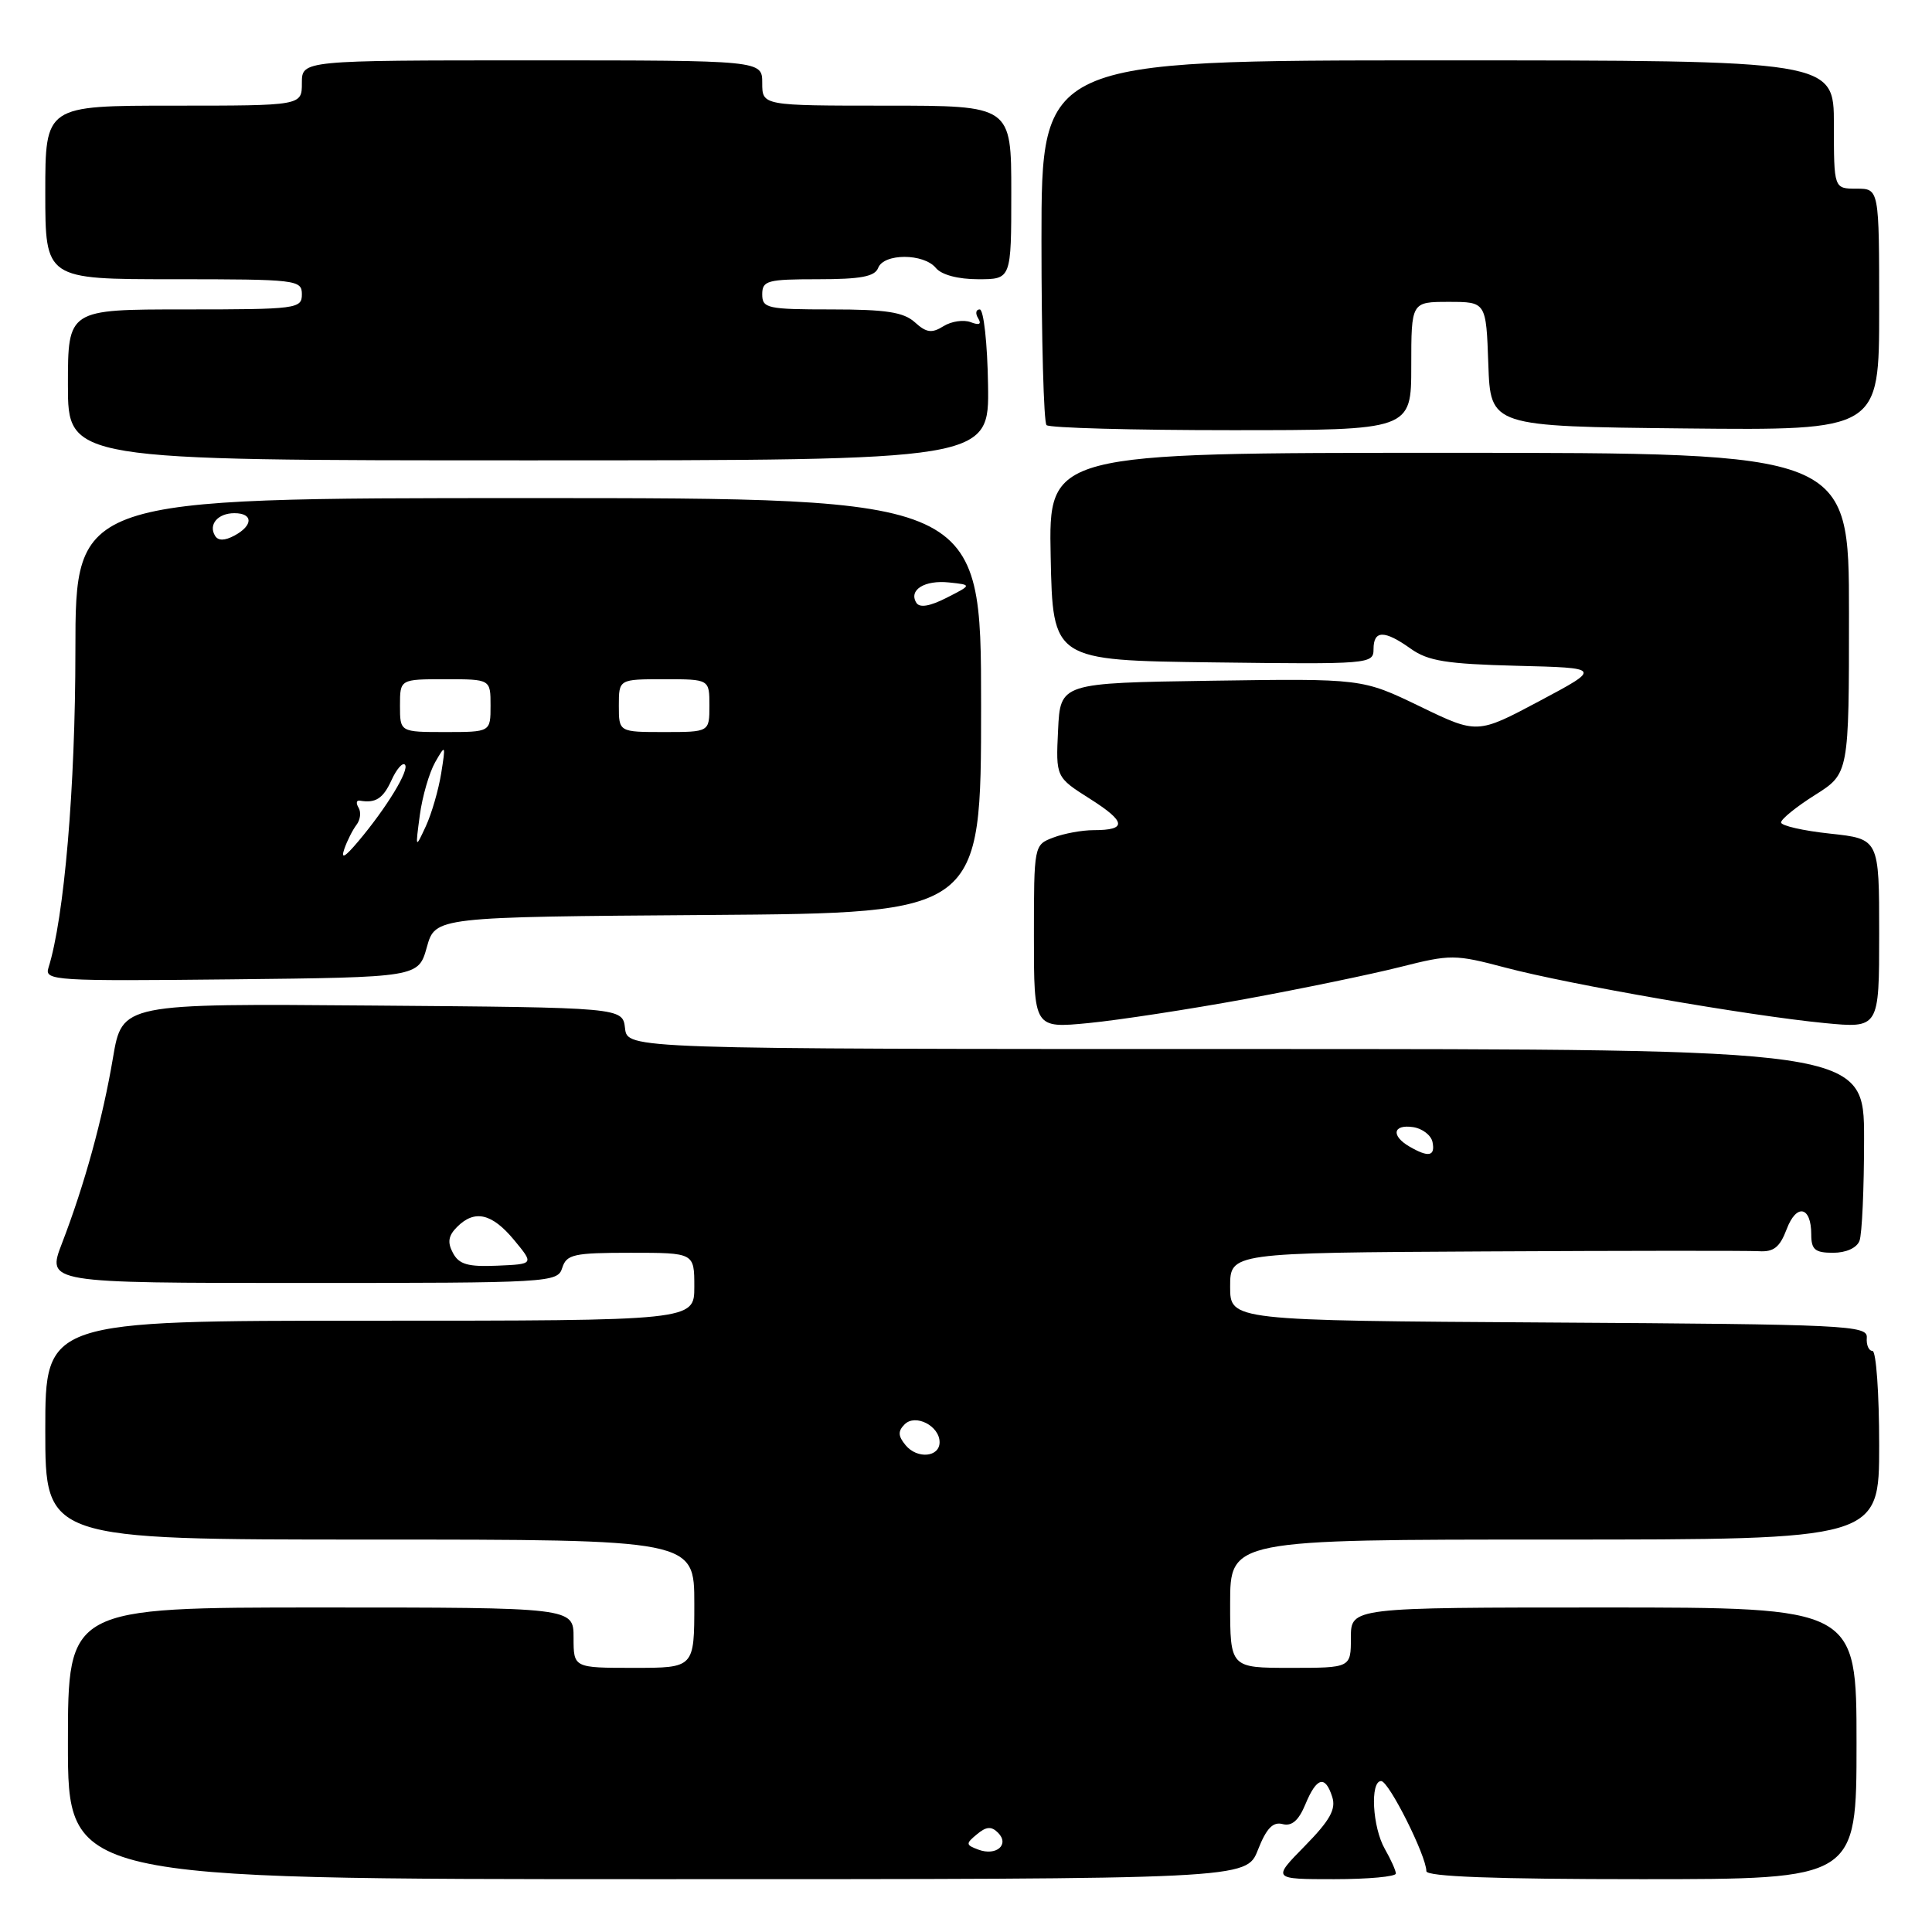 <?xml version="1.0" encoding="UTF-8" standalone="no"?>
<!DOCTYPE svg PUBLIC "-//W3C//DTD SVG 1.1//EN" "http://www.w3.org/Graphics/SVG/1.1/DTD/svg11.dtd" >
<svg xmlns="http://www.w3.org/2000/svg" xmlns:xlink="http://www.w3.org/1999/xlink" version="1.1" viewBox="0 0 256 256">
 <g >
 <path fill="currentColor"
d=" M 166.68 245.12 C 167.80 242.27 168.67 241.36 169.95 241.70 C 171.17 242.02 172.08 241.23 172.97 239.08 C 174.46 235.48 175.60 235.17 176.53 238.11 C 177.05 239.73 176.22 241.22 172.89 244.61 C 168.58 249.00 168.58 249.00 176.79 249.00 C 181.31 249.00 184.98 248.66 184.96 248.25 C 184.95 247.84 184.29 246.38 183.50 245.00 C 181.85 242.11 181.52 236.00 183.01 236.00 C 184.03 236.00 189.00 245.92 189.00 247.94 C 189.00 248.66 198.02 249.00 217.50 249.00 C 246.00 249.00 246.00 249.00 246.00 231.00 C 246.00 213.00 246.00 213.00 212.50 213.00 C 179.00 213.00 179.00 213.00 179.00 217.00 C 179.00 221.00 179.00 221.00 171.00 221.00 C 163.00 221.00 163.00 221.00 163.00 212.50 C 163.00 204.00 163.00 204.00 206.00 204.00 C 249.00 204.00 249.00 204.00 249.00 191.50 C 249.00 184.62 248.60 179.00 248.11 179.00 C 247.62 179.00 247.28 178.21 247.36 177.25 C 247.49 175.61 244.78 175.48 205.25 175.24 C 163.00 174.98 163.00 174.98 163.00 170.49 C 163.00 166.00 163.00 166.00 196.75 165.82 C 215.31 165.72 231.64 165.71 233.04 165.79 C 235.02 165.92 235.83 165.28 236.74 162.88 C 238.04 159.43 240.00 159.83 240.00 163.56 C 240.00 165.58 240.49 166.00 242.89 166.00 C 244.61 166.00 246.03 165.36 246.39 164.42 C 246.73 163.55 247.00 157.47 247.00 150.92 C 247.00 139.00 247.00 139.00 165.07 139.00 C 83.13 139.00 83.13 139.00 82.82 136.25 C 82.50 133.50 82.50 133.50 49.34 133.24 C 16.19 132.97 16.19 132.97 14.97 140.16 C 13.61 148.23 11.21 156.96 8.21 164.75 C 6.19 170.00 6.19 170.00 40.03 170.00 C 72.99 170.00 73.88 169.95 74.50 168.00 C 75.07 166.21 76.01 166.00 83.57 166.00 C 92.00 166.00 92.00 166.00 92.00 170.50 C 92.00 175.00 92.00 175.00 49.00 175.00 C 6.00 175.00 6.00 175.00 6.00 189.50 C 6.00 204.00 6.00 204.00 49.00 204.00 C 92.00 204.00 92.00 204.00 92.00 212.50 C 92.00 221.00 92.00 221.00 84.00 221.00 C 76.00 221.00 76.00 221.00 76.00 217.00 C 76.00 213.00 76.00 213.00 42.50 213.00 C 9.00 213.00 9.00 213.00 9.00 231.00 C 9.00 249.00 9.00 249.00 87.08 249.00 C 165.16 249.00 165.16 249.00 166.68 245.12 Z  M 165.00 132.38 C 172.43 131.02 181.65 129.11 185.50 128.14 C 192.24 126.44 192.76 126.44 199.50 128.22 C 207.96 130.46 231.75 134.59 241.75 135.56 C 249.00 136.26 249.00 136.26 249.00 123.71 C 249.00 111.16 249.00 111.16 242.50 110.46 C 238.93 110.08 236.00 109.41 236.00 108.98 C 236.00 108.54 238.02 106.90 240.50 105.34 C 245.00 102.50 245.00 102.50 245.00 81.25 C 245.00 60.00 245.00 60.00 191.97 60.00 C 138.94 60.00 138.94 60.00 139.22 73.75 C 139.50 87.50 139.50 87.50 160.75 87.77 C 181.49 88.03 182.00 87.99 182.00 86.02 C 182.00 83.48 183.43 83.46 186.95 85.97 C 189.23 87.59 191.68 87.98 200.97 88.22 C 212.23 88.50 212.23 88.50 203.99 92.89 C 195.74 97.28 195.74 97.28 188.12 93.59 C 180.50 89.91 180.50 89.91 160.50 90.20 C 140.50 90.50 140.50 90.50 140.20 96.74 C 139.90 102.98 139.90 102.98 144.43 105.85 C 149.24 108.90 149.37 110.00 144.90 110.00 C 143.38 110.00 140.98 110.44 139.57 110.98 C 137.01 111.95 137.00 111.98 137.00 124.10 C 137.00 136.26 137.00 136.26 144.25 135.56 C 148.24 135.17 157.57 133.74 165.00 132.38 Z  M 56.56 125.50 C 57.68 121.50 57.68 121.50 93.84 121.24 C 130.00 120.98 130.00 120.98 130.00 93.49 C 130.00 66.00 130.00 66.00 70.00 66.00 C 10.00 66.00 10.00 66.00 9.99 86.25 C 9.99 104.32 8.51 121.65 6.41 128.27 C 5.89 129.93 7.33 130.02 30.65 129.77 C 55.44 129.50 55.44 129.50 56.56 125.50 Z  M 130.92 51.00 C 130.84 45.50 130.34 41.00 129.82 41.00 C 129.31 41.00 129.21 41.53 129.61 42.17 C 130.09 42.96 129.78 43.13 128.62 42.69 C 127.69 42.33 126.06 42.57 125.02 43.22 C 123.47 44.19 122.75 44.09 121.23 42.71 C 119.74 41.36 117.41 41.00 110.17 41.00 C 101.67 41.00 101.00 40.85 101.00 39.00 C 101.00 37.18 101.67 37.00 108.39 37.00 C 114.04 37.00 115.92 36.65 116.36 35.50 C 117.11 33.55 122.38 33.55 124.00 35.50 C 124.76 36.42 126.95 37.00 129.62 37.00 C 134.00 37.00 134.00 37.00 134.00 25.50 C 134.00 14.00 134.00 14.00 117.50 14.00 C 101.00 14.00 101.00 14.00 101.00 11.00 C 101.00 8.00 101.00 8.00 70.50 8.00 C 40.00 8.00 40.00 8.00 40.00 11.00 C 40.00 14.00 40.00 14.00 23.00 14.00 C 6.00 14.00 6.00 14.00 6.00 25.50 C 6.00 37.00 6.00 37.00 23.00 37.00 C 39.33 37.00 40.00 37.08 40.00 39.00 C 40.00 40.91 39.33 41.00 24.50 41.00 C 9.00 41.00 9.00 41.00 9.00 51.00 C 9.00 61.00 9.00 61.00 70.04 61.00 C 131.08 61.00 131.08 61.00 130.92 51.00 Z  M 187.00 48.50 C 187.00 40.00 187.00 40.00 191.96 40.00 C 196.92 40.00 196.92 40.00 197.21 48.25 C 197.50 56.50 197.50 56.50 223.25 56.77 C 249.00 57.03 249.00 57.03 249.00 41.02 C 249.00 25.00 249.00 25.00 246.00 25.00 C 243.00 25.00 243.00 25.00 243.00 16.50 C 243.00 8.00 243.00 8.00 190.50 8.00 C 138.00 8.00 138.00 8.00 138.00 31.83 C 138.00 44.94 138.30 55.97 138.67 56.33 C 139.03 56.70 150.06 57.00 163.17 57.00 C 187.00 57.00 187.00 57.00 187.00 48.50 Z  M 129.65 245.09 C 127.95 244.46 127.94 244.30 129.45 243.05 C 130.69 242.01 131.37 241.97 132.24 242.84 C 133.81 244.41 132.02 245.97 129.65 245.09 Z  M 120.00 191.50 C 118.99 190.28 118.96 189.64 119.87 188.73 C 121.30 187.30 124.50 188.94 124.50 191.10 C 124.50 193.09 121.54 193.36 120.00 191.50 Z  M 60.02 166.03 C 59.26 164.62 59.40 163.74 60.57 162.57 C 62.90 160.24 65.19 160.77 68.13 164.32 C 70.76 167.50 70.76 167.50 65.89 167.71 C 62.01 167.88 60.82 167.54 60.02 166.03 Z  M 186.75 151.92 C 184.28 150.48 184.58 148.95 187.25 149.35 C 188.49 149.54 189.65 150.44 189.82 151.35 C 190.19 153.23 189.28 153.39 186.75 151.92 Z  M 45.62 112.50 C 46.00 111.40 46.73 109.96 47.24 109.29 C 47.75 108.63 47.87 107.61 47.51 107.02 C 47.15 106.43 47.22 106.01 47.68 106.09 C 49.77 106.46 50.77 105.81 51.88 103.37 C 52.54 101.92 53.33 101.00 53.65 101.32 C 54.31 101.97 51.23 107.03 47.46 111.50 C 45.69 113.60 45.14 113.90 45.62 112.50 Z  M 55.63 108.00 C 55.96 105.53 56.88 102.38 57.66 101.00 C 59.04 98.59 59.07 98.64 58.46 102.47 C 58.11 104.65 57.20 107.80 56.43 109.47 C 55.03 112.49 55.03 112.48 55.63 108.00 Z  M 53.00 93.50 C 53.00 90.00 53.00 90.00 59.00 90.00 C 65.00 90.00 65.00 90.00 65.00 93.50 C 65.00 97.00 65.00 97.00 59.00 97.00 C 53.00 97.00 53.00 97.00 53.00 93.50 Z  M 82.00 93.50 C 82.00 90.00 82.00 90.00 88.00 90.00 C 94.00 90.00 94.00 90.00 94.00 93.50 C 94.00 97.00 94.00 97.00 88.00 97.00 C 82.00 97.00 82.00 97.00 82.00 93.50 Z  M 121.42 79.87 C 120.37 78.17 122.52 76.83 125.77 77.18 C 128.79 77.50 128.79 77.50 125.43 79.21 C 123.21 80.34 121.85 80.57 121.42 79.87 Z  M 28.50 71.00 C 27.58 69.51 28.86 68.00 31.06 68.00 C 33.56 68.00 33.56 69.63 31.06 70.97 C 29.77 71.66 28.91 71.67 28.50 71.00 Z "/>
</g>
</svg>